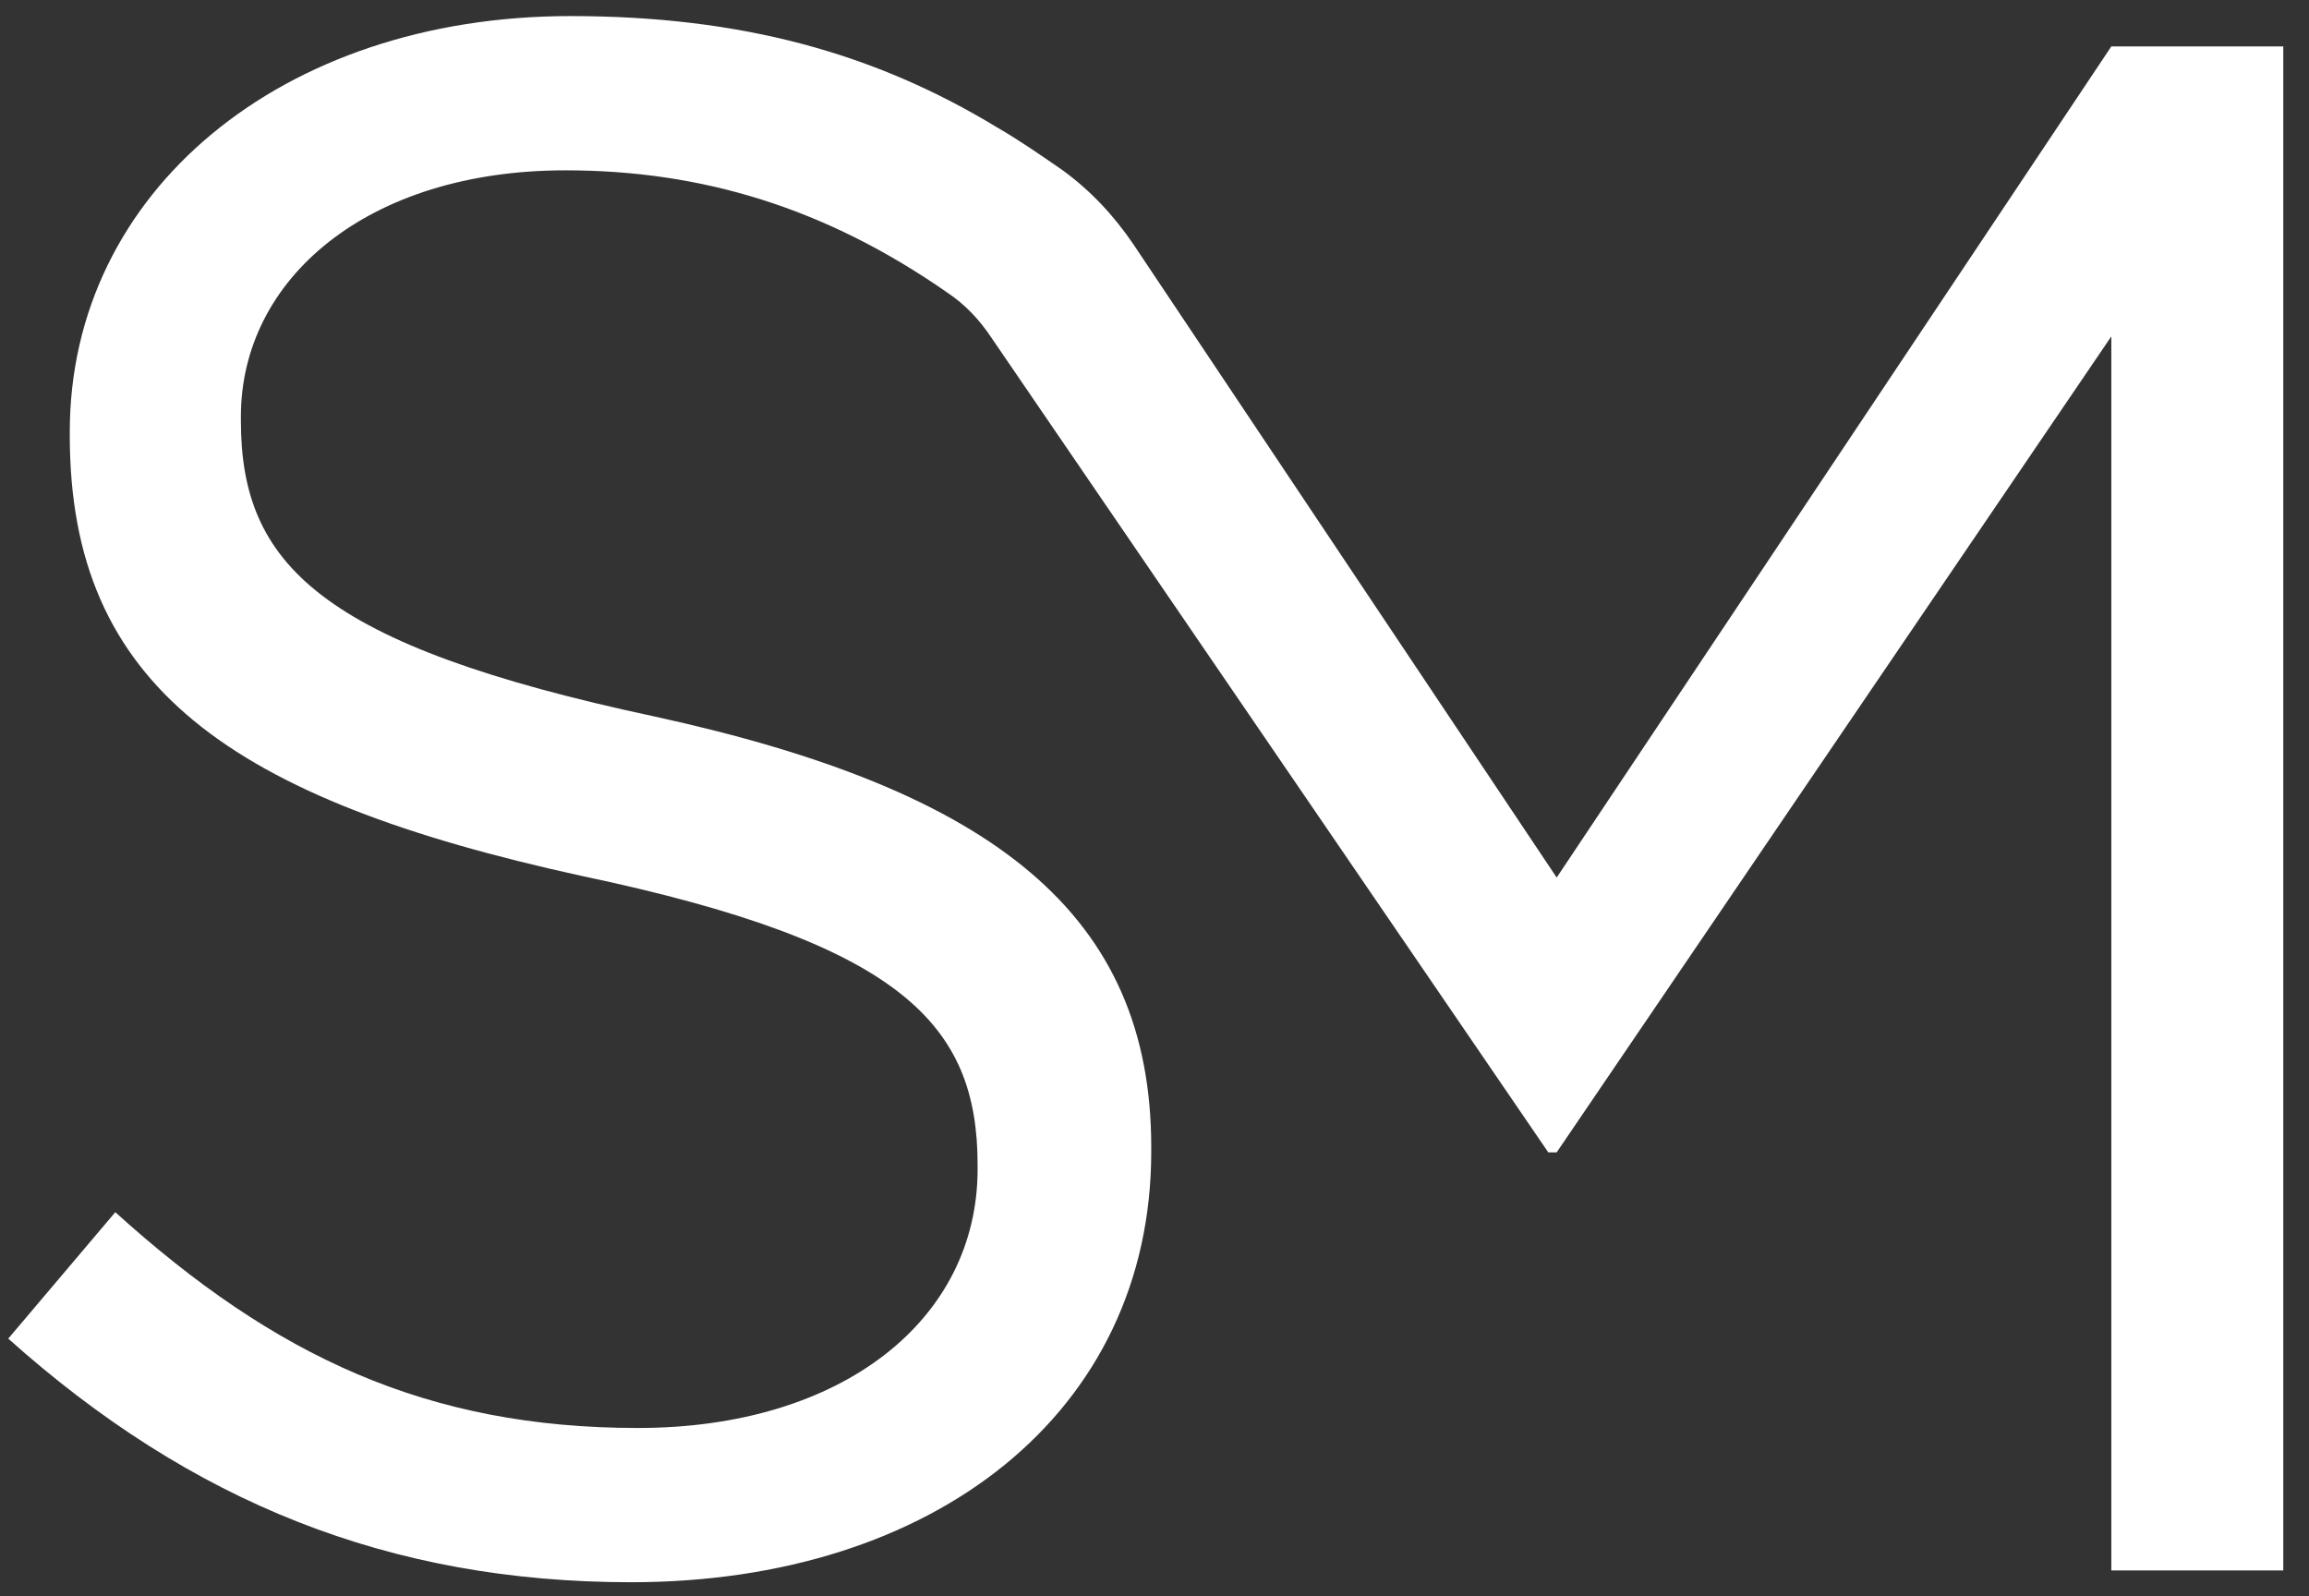 <?xml version="1.0" encoding="utf-8"?>
<svg id="master-artboard" viewBox="0 0 810.559 560.357" version="1.1" xmlns="http://www.w3.org/2000/svg" x="0px" y="0px" style="enable-background:new 0 0 1400 980;" width="810.559px" height="560.357px">
<rect x="0" y="0" width="810.559" height="560.357" fill="#333333" stroke="none"/>
<rect id="ee-background" x="0" y="0" width="810.559" height="560.357" style="fill: #fff; fill-opacity: 0; pointer-events: none;"/>
<g transform="matrix(2.959, 0, 0, 2.959, -297.146, 5.644)"><g>
	<path class="st1" d="M350.9,3.6l-65.8,98.6l-50.2-75.1c-2.3-3.4-5.1-6.4-8.4-8.8c-2.6-1.8-5.2-3.6-7.8-5.1&#10;&#9;&#9;C204.2,4.4,188.4,0,168.1,0c-34.3,0-59.4,20.9-59.4,49.3v0.5c0,29.7,19.1,43.1,60.7,52.2c38,8,47,17.6,47,34.3v0.5&#10;&#9;&#9;c0,17.8-16,30.7-40.3,30.7c-25,0-43.1-8.5-62-25.6l-12.7,15c21.7,19.4,45.2,28.9,73.9,28.9c35.9,0,61.7-20.1,61.7-51.1v-0.5&#10;&#9;&#9;c0-27.6-18.6-42.3-58.9-51.1c-39.8-8.5-49.1-18.1-49.1-35.1v-0.5c0-16.3,15-29.2,38.5-29.2c16.1,0,30.8,4.4,45.3,14.5&#10;&#9;&#9;c2.1,1.4,3.8,3.2,5.2,5.3l66.1,96.7h1l65.8-96.8v146.4h20.4V3.6H350.9z" style="fill: #fff;"/>
</g>
</g>
</svg>
